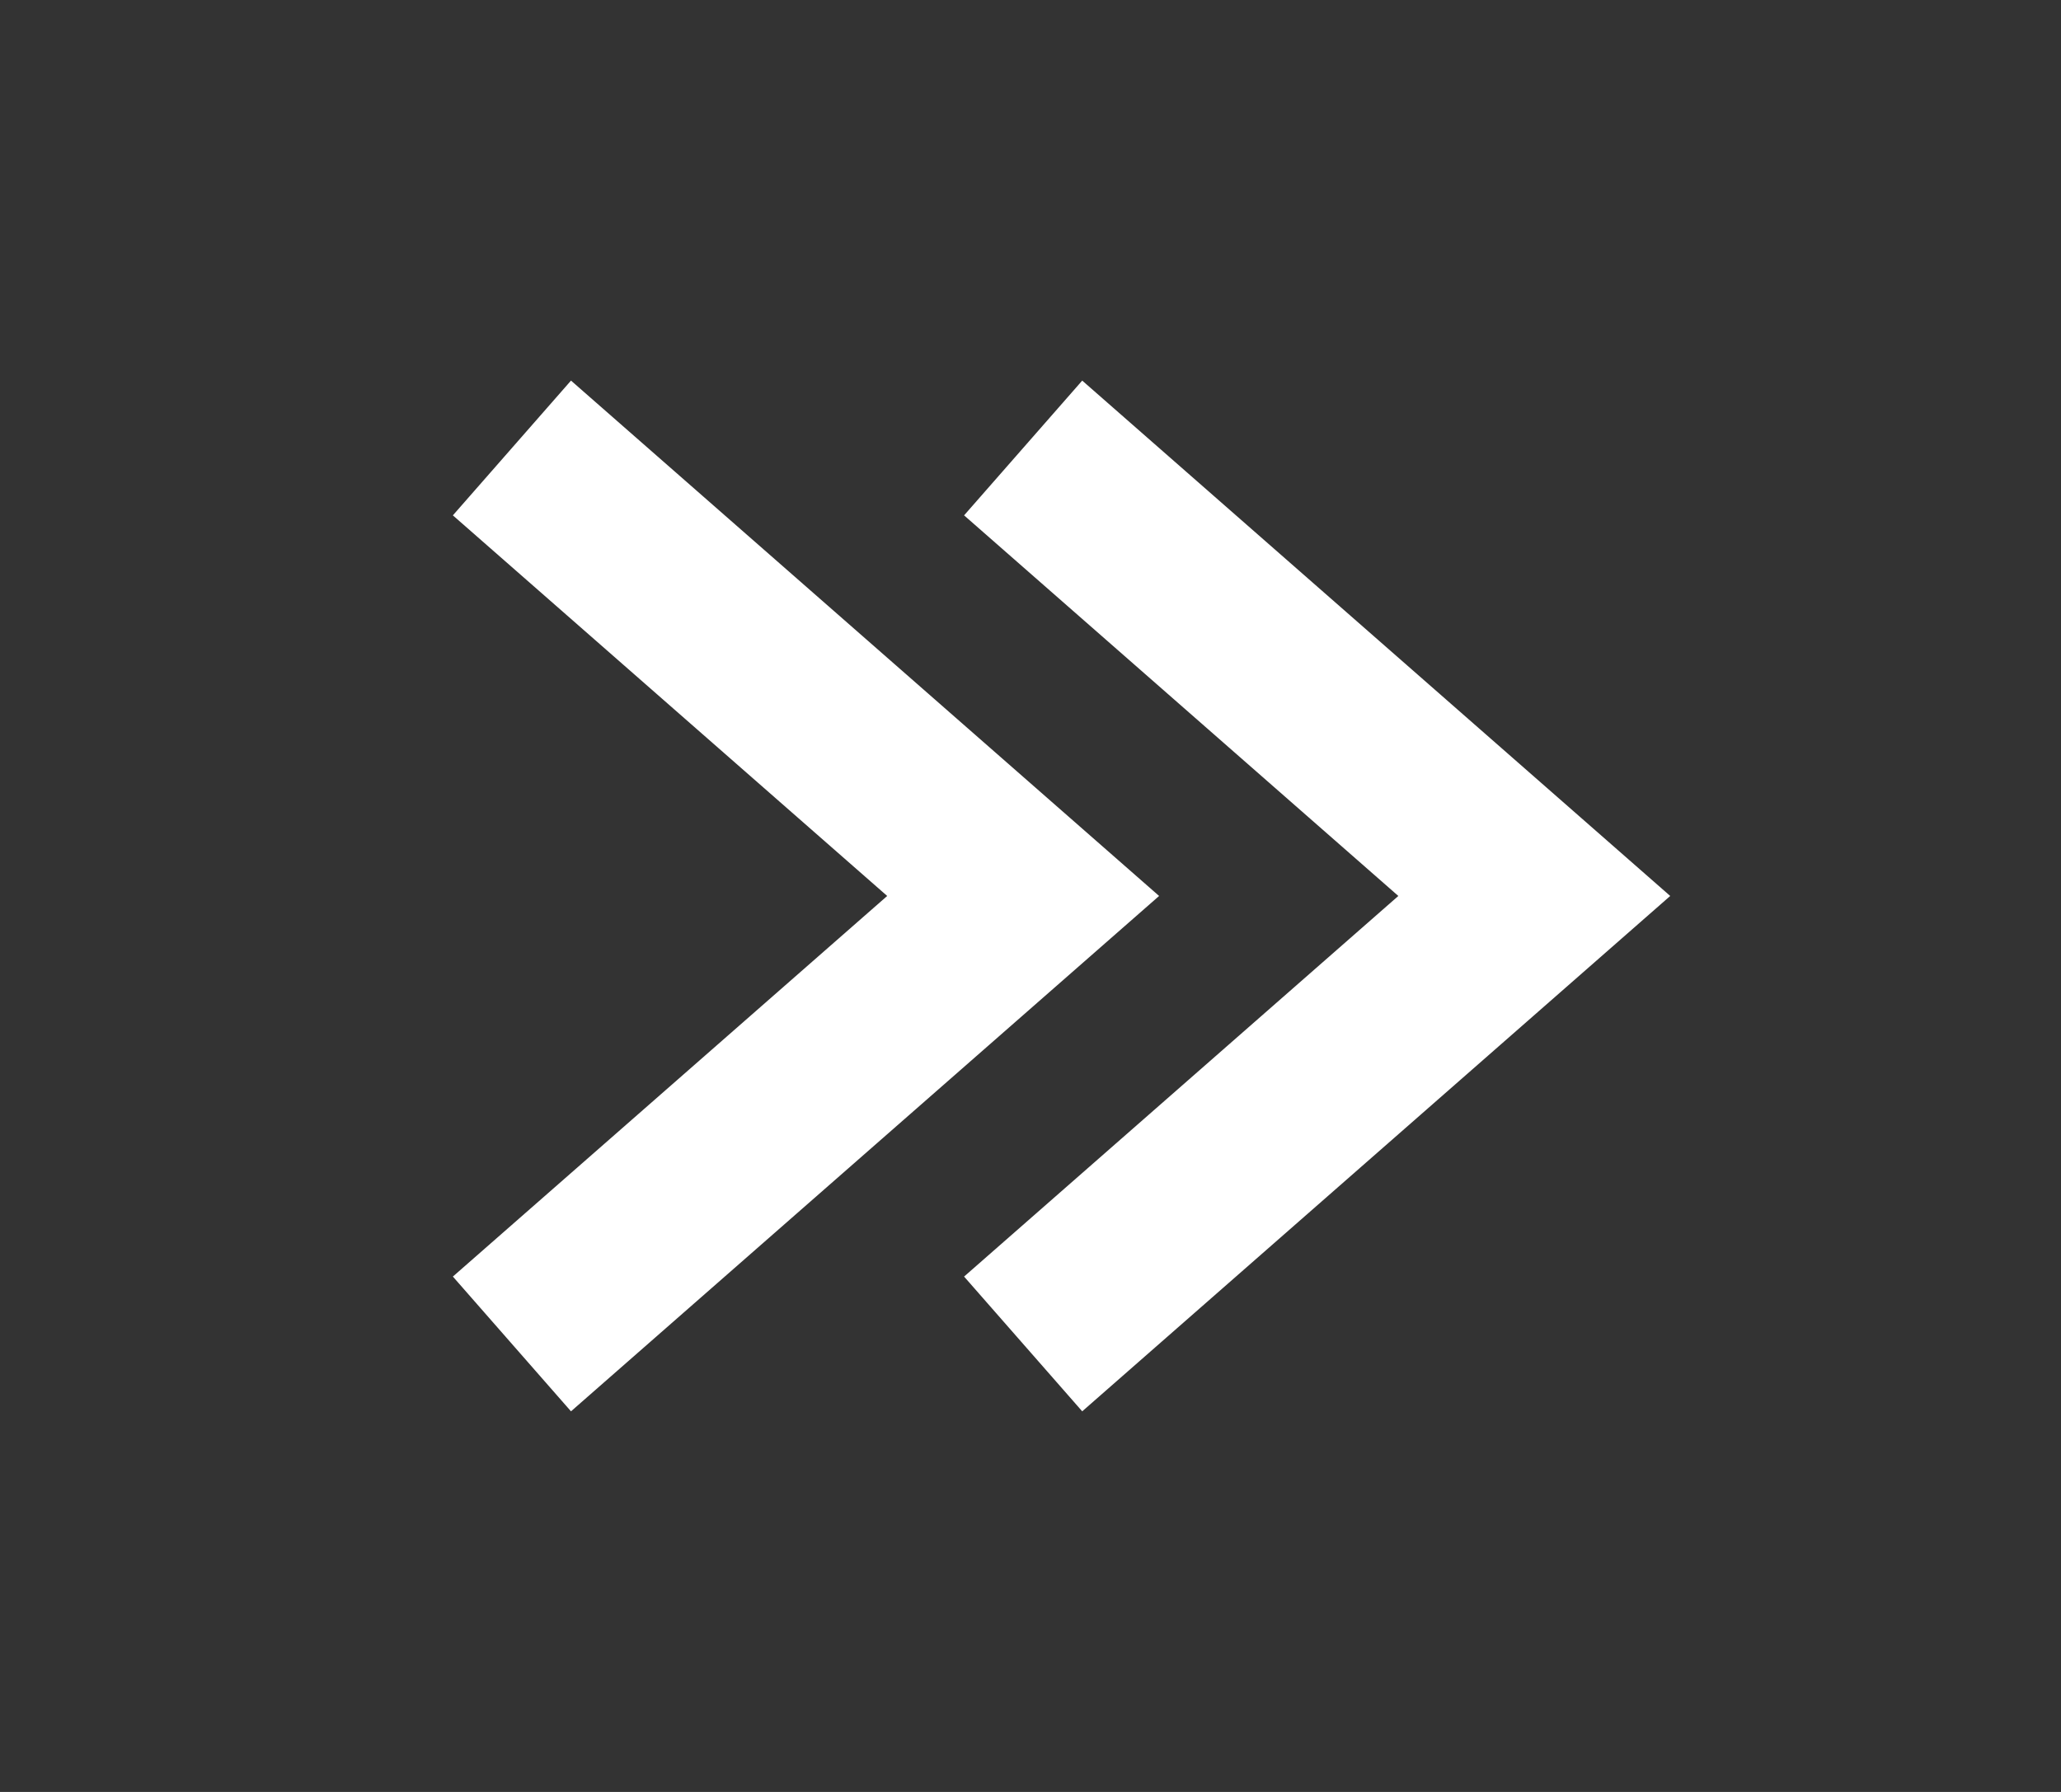 <svg width="23" height="20" viewBox="0 0 23 20" fill="none" xmlns="http://www.w3.org/2000/svg">
<rect x="0" y="0" width="23" height="20" fill="#333333" stroke="none"/>
<path d="M11.418 15L17.122 10L11.418 5" stroke="white" stroke-width="2"/>
<path d="M5.713 15L11.418 10L5.713 5" stroke="white" stroke-width="2"/>
</svg>

